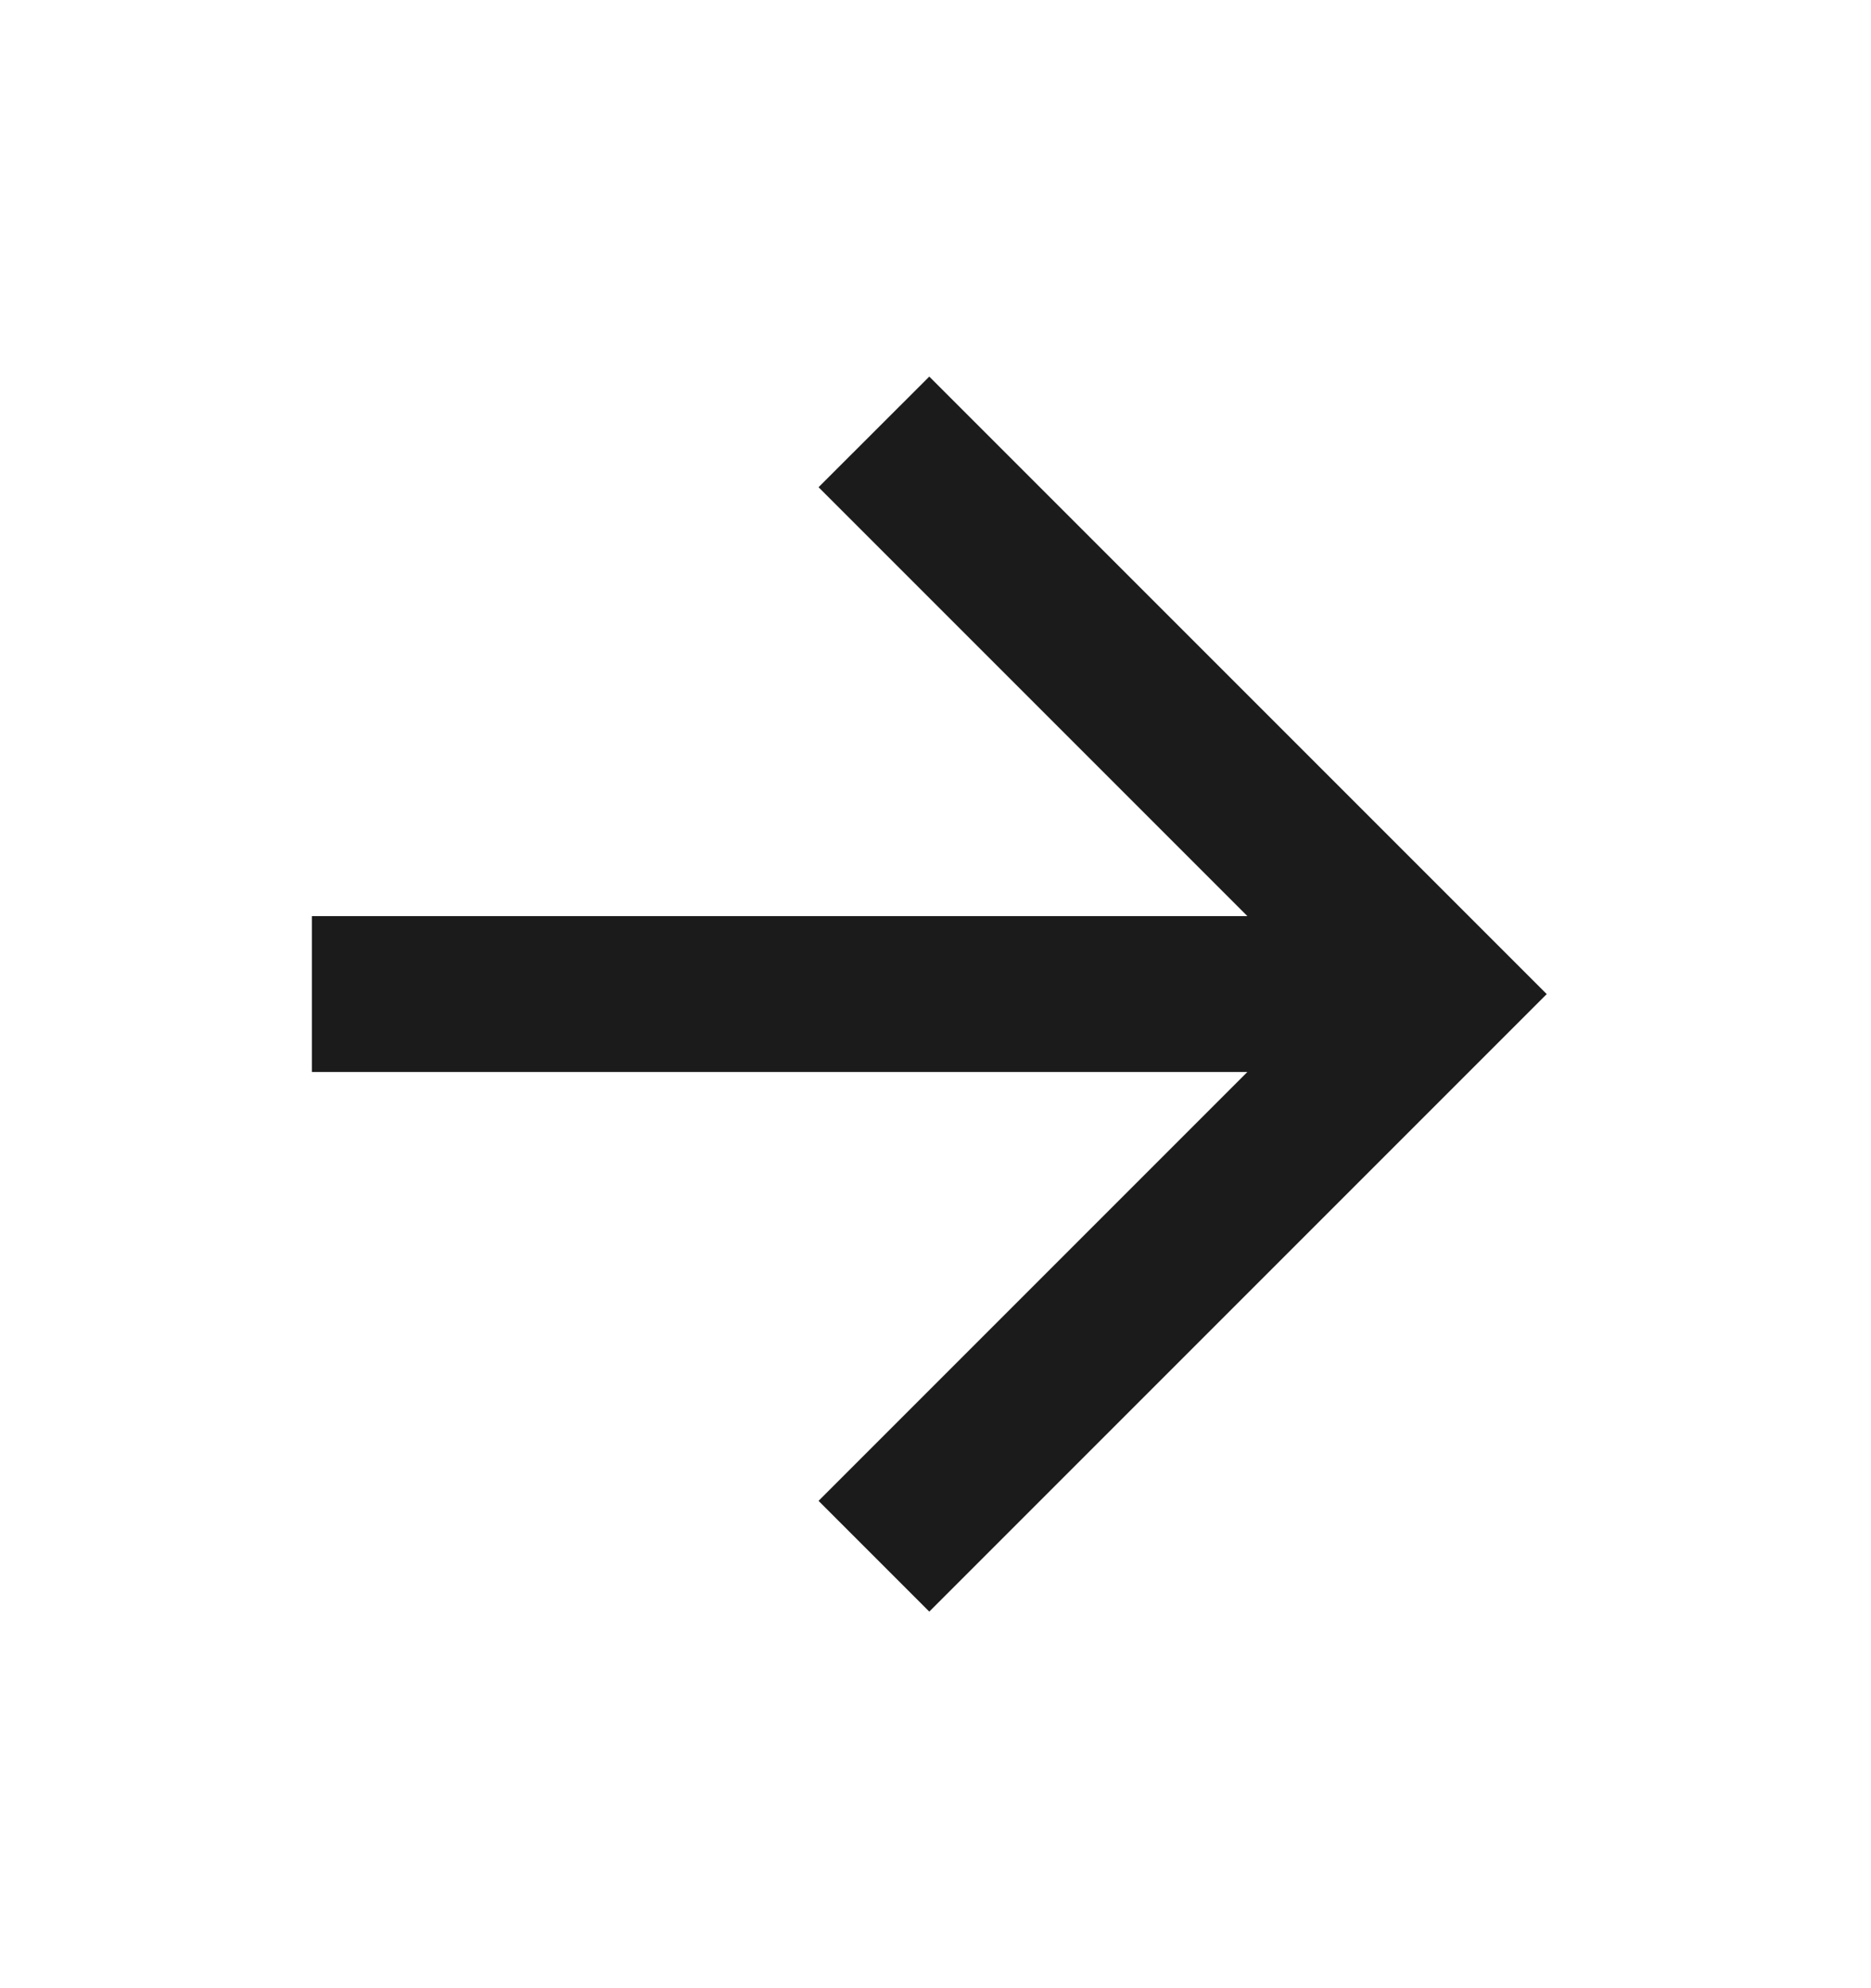 <svg width="16" height="17" viewBox="0 0 16 17" fill="none" xmlns="http://www.w3.org/2000/svg">
<path d="M2.667 7.833V9.166H10.667L7 12.833L7.947 13.78L13.227 8.5L7.947 3.22L7 4.166L10.667 7.833H2.667Z" fill="#1B1B1B"/>
</svg>

